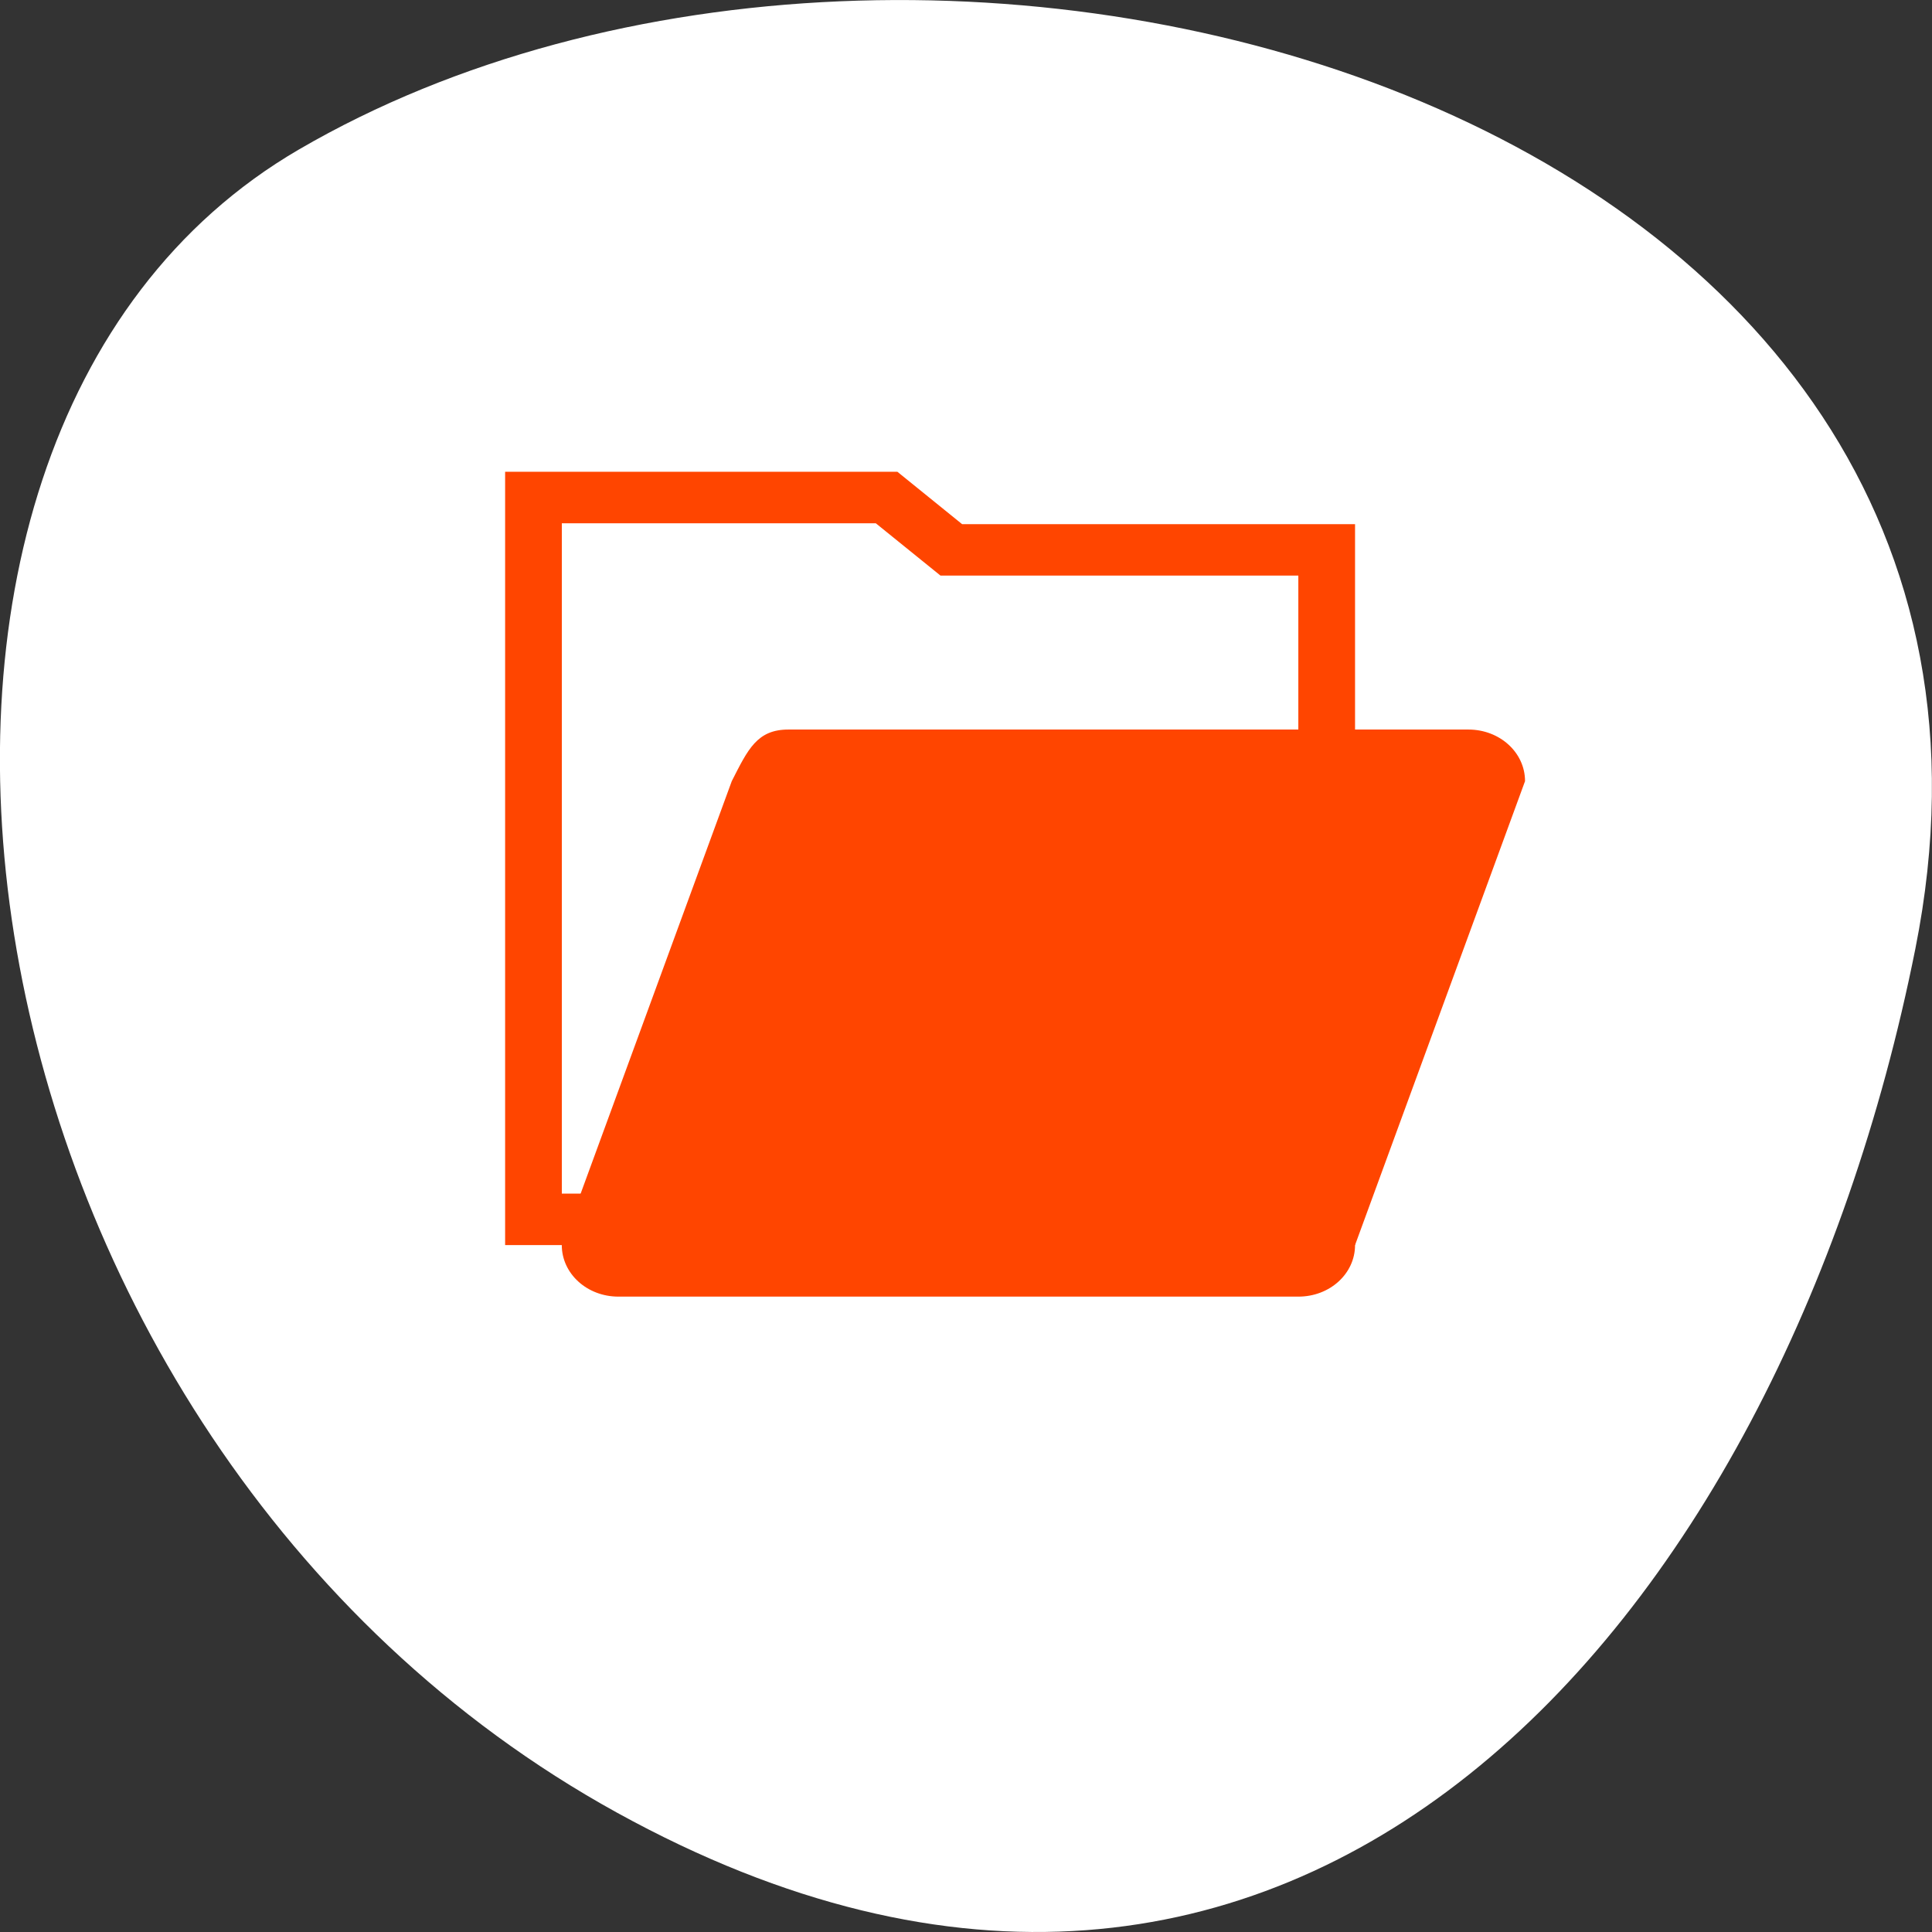 <svg xmlns="http://www.w3.org/2000/svg" viewBox="0 0 256 256"><rect x="0" y="0" width="256" height="256" fill="#333333" stroke="none"/><path d="m 253.79 125.74 c 22.351 -111.92 -130.95 -154.42 -214.2 -105.92 c -66.33 38.644 -47.37 171.02 42.17 220.37 89.54 49.35 154.09 -24.617 172.03 -114.45 z" style="fill:#fff;color:#000"/><g transform="matrix(7.508 0 0 6.831 51.915 42.02)" style="fill:#ff4500"><path d="M 7,8 C 6.446,8 6.286,8.383 6,9.001 L 3,18 c 0,0.555 0.446,1 1,1 h 12 c 0.555,0 1,-0.445 1,-1 L 20,9.001 C 20,8.446 19.555,8 19,8 H 7 z"/><path d="M 10.065,4.016 8.923,3 H 2 V 18 H 17 V 4.016 h -6.935 z m 5.934,12.986 H 3.001 V 3.999 h 5.541 l 1.142,1.015 h 6.315 v 11.988 z"/></g></svg>